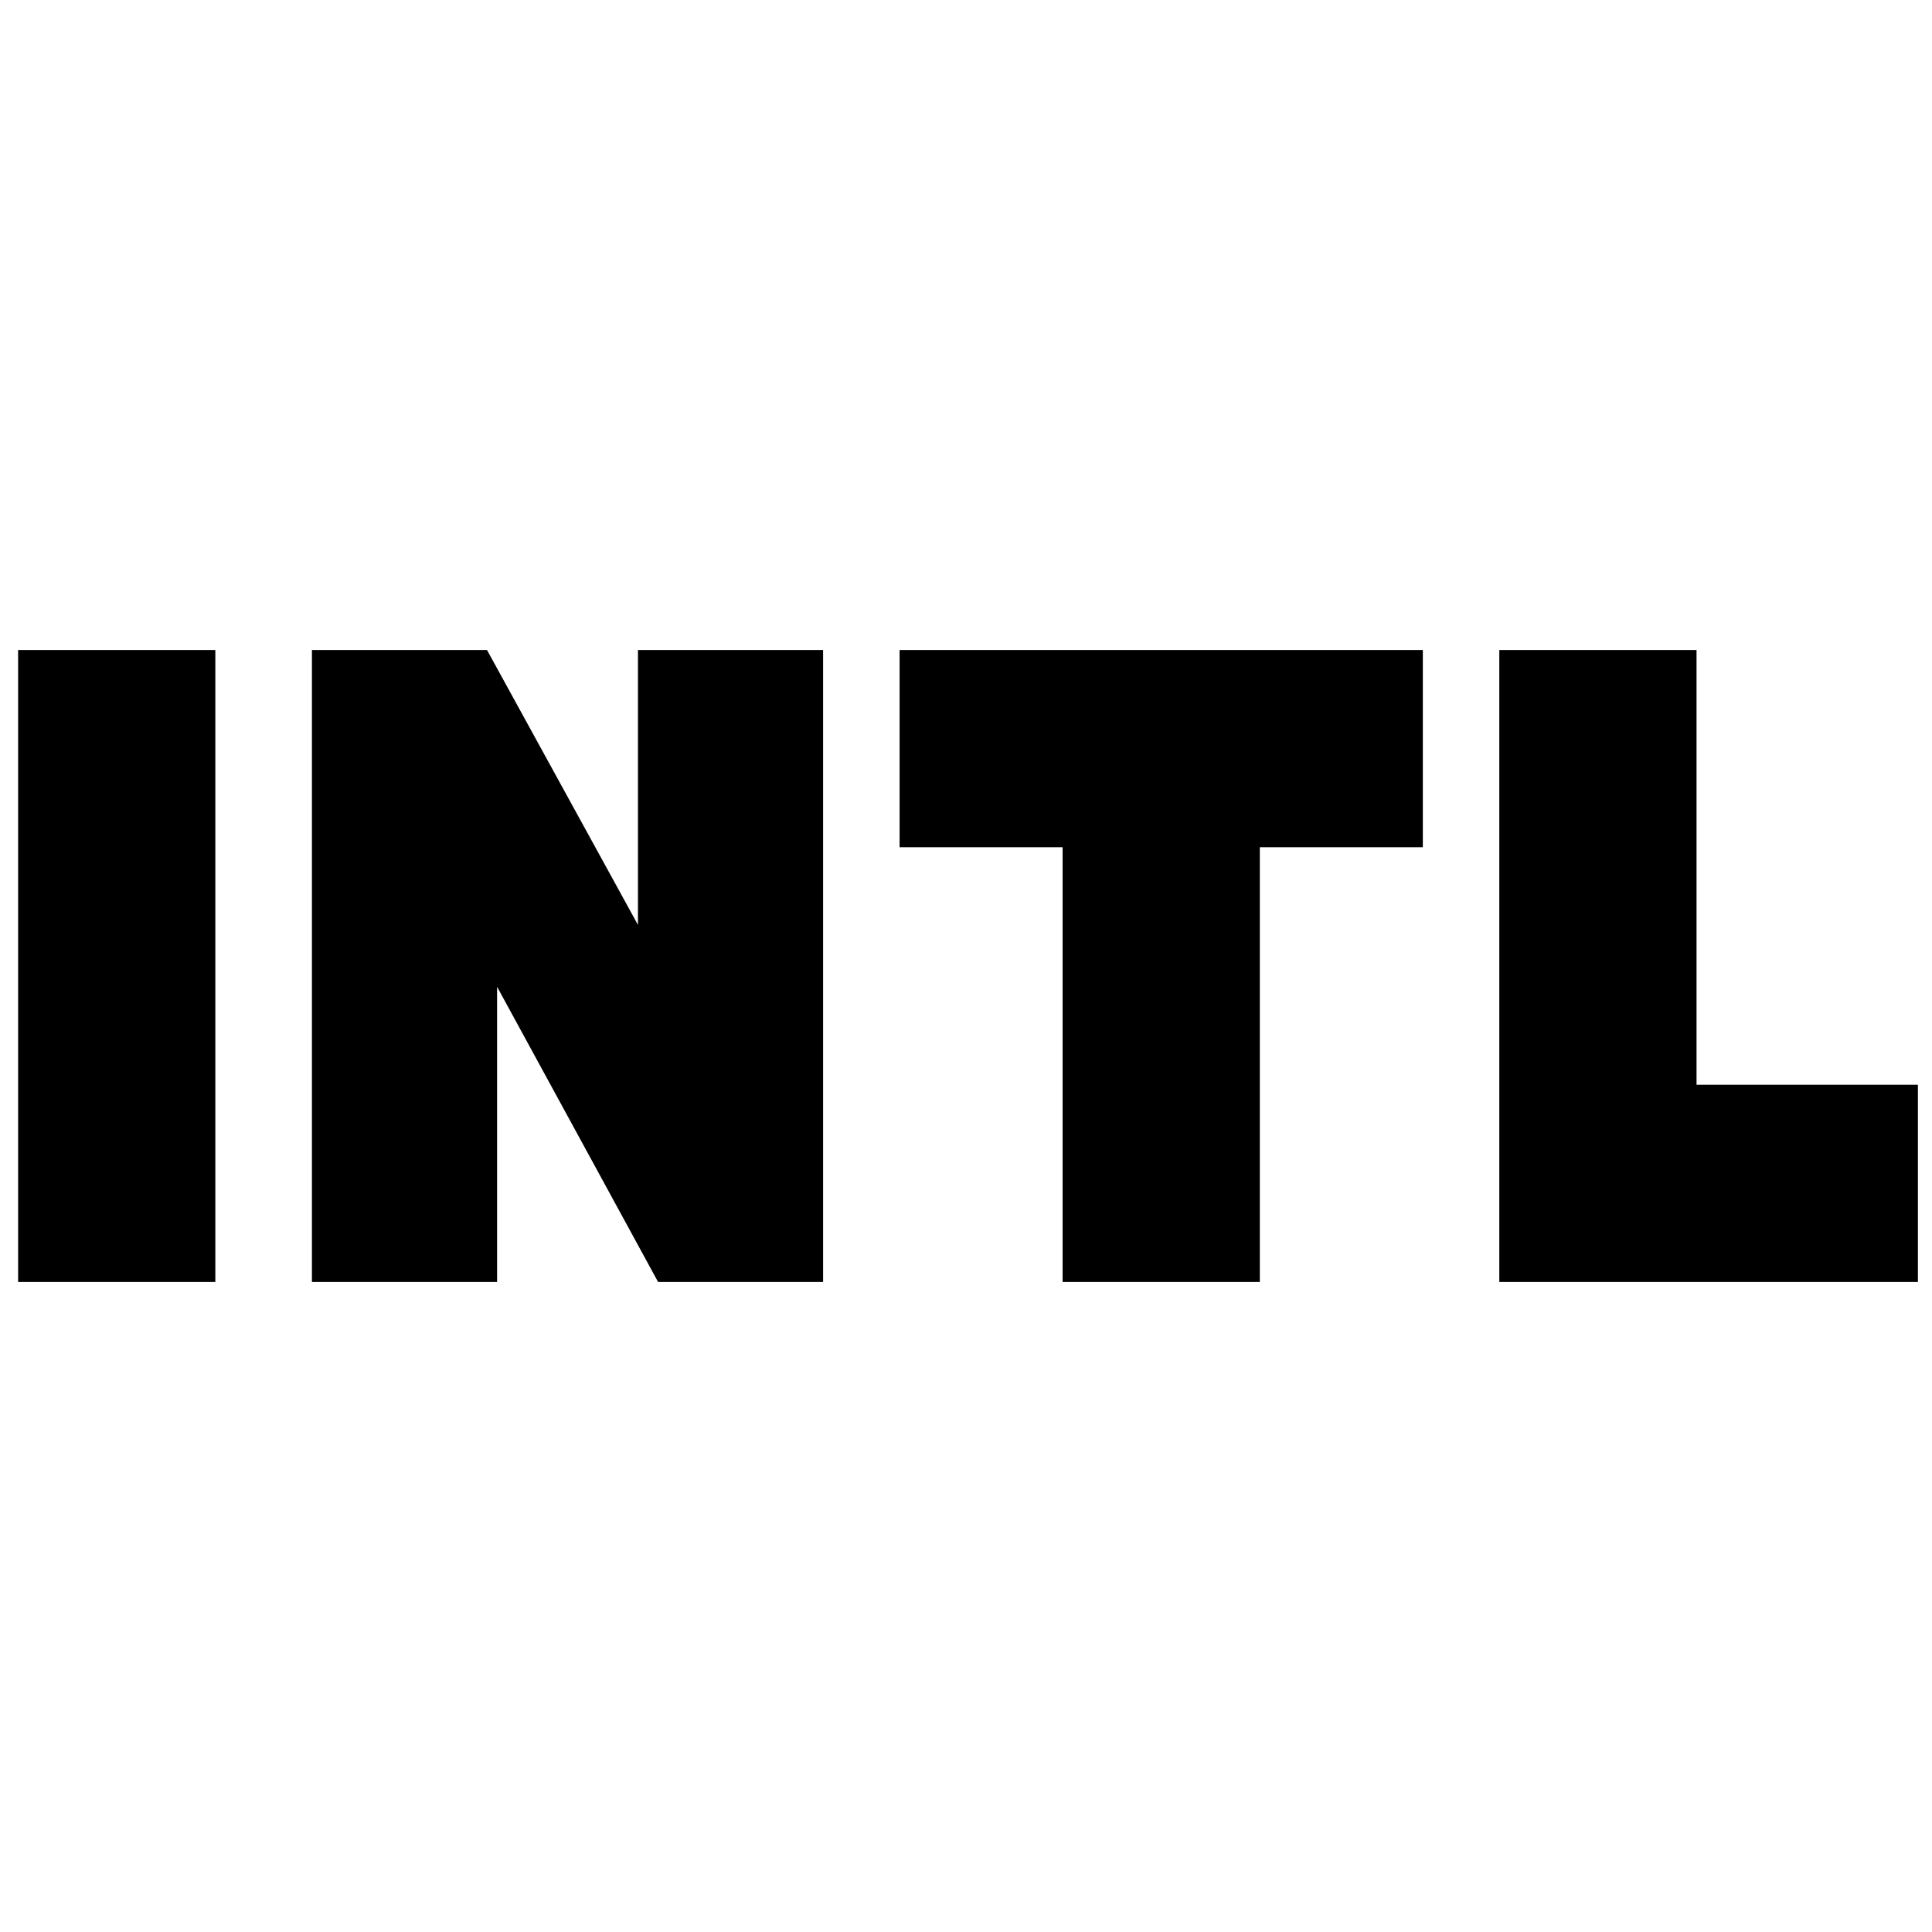 <svg xmlns="http://www.w3.org/2000/svg" height="20" viewBox="0 -960 960 960" width="20"><path d="M9-323v-314h98v314H9Zm146 0v-314h87l94 171.18-19 5.82v-177h92v314h-82l-89-163.18 9-5.82v169h-92Zm373 0v-216h-81v-98h260v98h-81v216h-98Zm217 0v-314h98v216h110v98H745Z"/></svg>